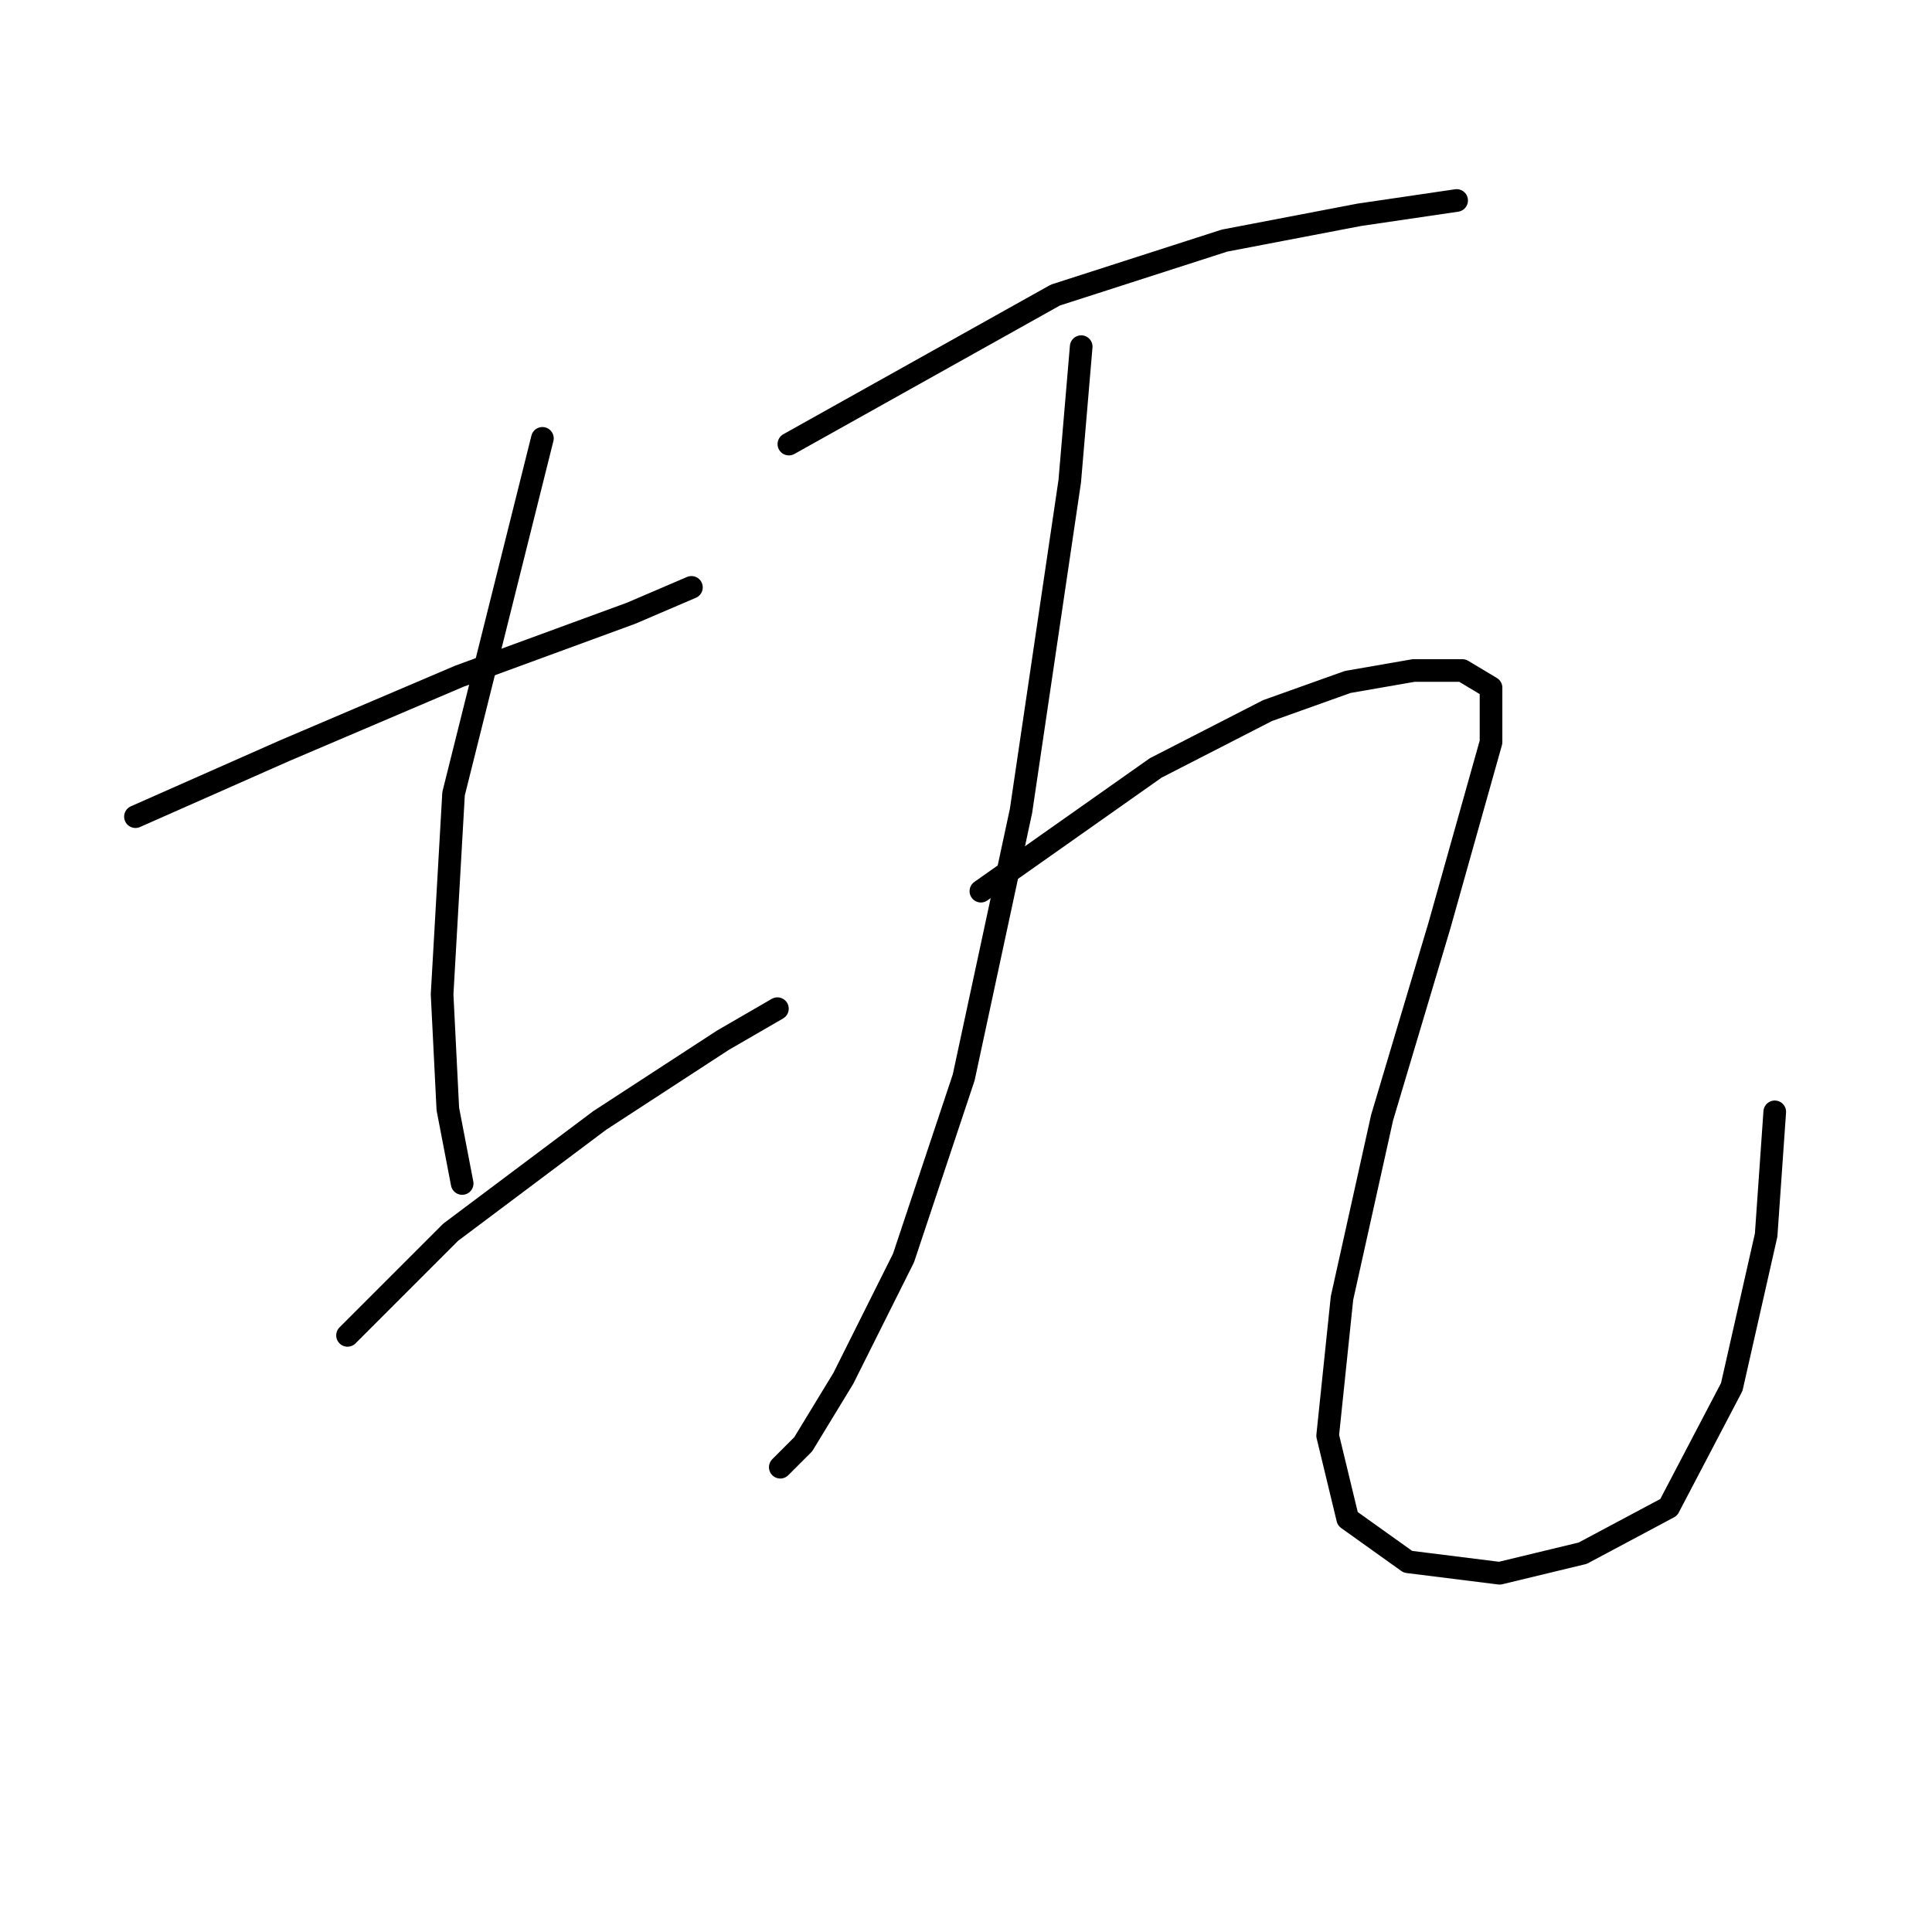 <?xml version="1.0" standalone="no"?>
    <svg width="256" height="256" xmlns="http://www.w3.org/2000/svg" version="1.1">
    <polyline stroke="black" stroke-width="3" stroke-linecap="round" fill="transparent" stroke-linejoin="round" points="17.948 108.211 37.694 99.477 60.859 89.603 83.644 81.249 91.618 77.831 91.618 77.831 " />
        <polyline stroke="black" stroke-width="3" stroke-linecap="round" fill="transparent" stroke-linejoin="round" points="71.872 58.084 60.099 105.173 58.581 131.755 59.34 146.945 61.239 156.818 61.239 156.818 " />
        <polyline stroke="black" stroke-width="3" stroke-linecap="round" fill="transparent" stroke-linejoin="round" points="46.049 176.945 59.72 163.274 79.467 148.464 95.796 137.831 103.011 133.654 103.011 133.654 " />
        <polyline stroke="black" stroke-width="3" stroke-linecap="round" fill="transparent" stroke-linejoin="round" points="143.264 45.932 141.745 63.781 135.289 107.451 127.694 142.768 119.72 166.692 111.745 182.641 106.429 191.375 103.391 194.413 103.391 194.413 " />
        <polyline stroke="black" stroke-width="3" stroke-linecap="round" fill="transparent" stroke-linejoin="round" points="104.53 58.844 139.846 39.097 162.251 31.882 180.099 28.464 193.011 26.565 193.011 26.565 " />
        <polyline stroke="black" stroke-width="3" stroke-linecap="round" fill="transparent" stroke-linejoin="round" points="129.973 118.084 153.137 101.755 167.948 94.16 178.58 90.363 187.315 88.844 193.77 88.844 197.568 91.122 197.568 98.337 190.732 122.641 183.137 148.084 177.821 172.008 175.922 190.236 178.58 201.249 186.555 206.945 198.707 208.464 209.72 205.806 221.112 199.73 229.466 183.78 234.023 163.654 235.163 147.325 235.163 147.325 " />
        </svg>